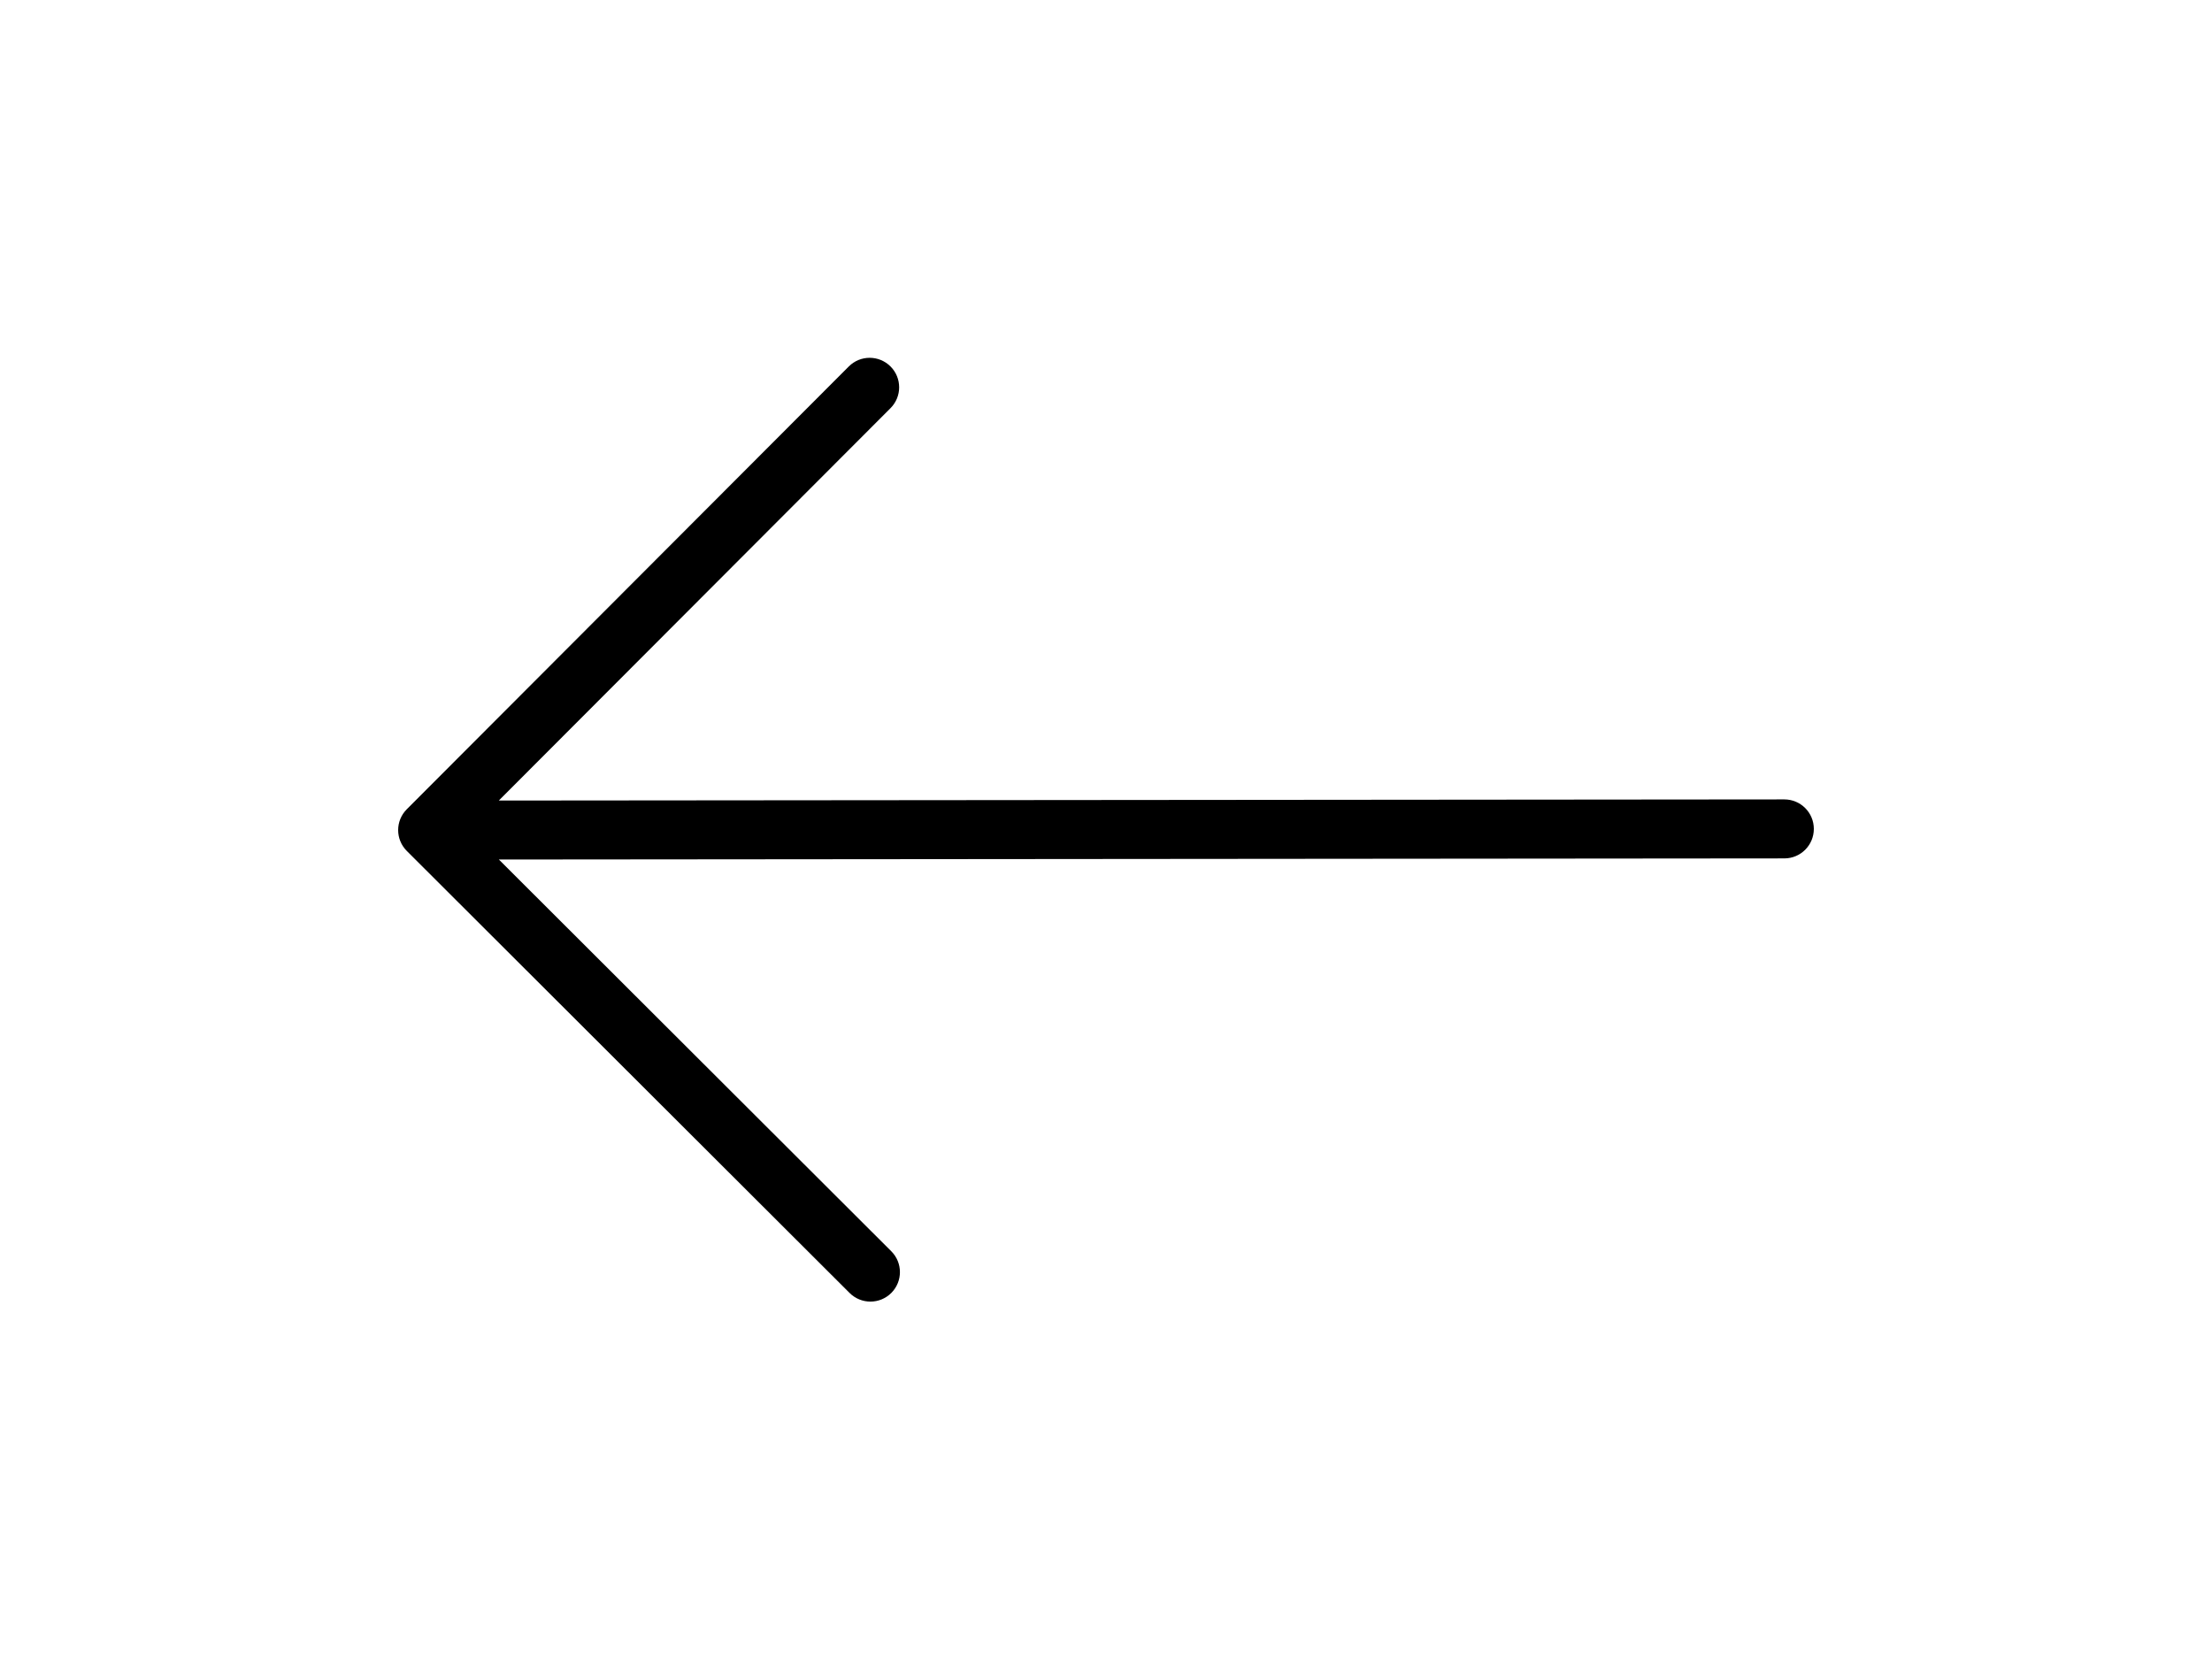 <svg width="800" height="600" xmlns="http://www.w3.org/2000/svg">

 <g>
  <title>Layer 1</title>
  <g transform="rotate(179.95 400 300)">
   <g>
    <g>
     <path d="m652.875,292.459l-160,-160c-4.167,-4.167 -10.917,-4.167 -15.083,0c-4.167,4.167 -4.167,10.917 0,15.083l141.792,141.792l-464.917,0c-5.896,0 -10.667,4.771 -10.667,10.667s4.771,10.667 10.667,10.667l464.917,0l-141.792,141.791c-4.167,4.167 -4.167,10.917 0,15.083c2.083,2.083 4.813,3.125 7.542,3.125c2.729,0 5.458,-1.042 7.542,-3.125l160,-160c4.166,-4.166 4.166,-10.916 -0.001,-15.083z"/>
    </g>
   </g>
   <g/>
   <g/>
   <g/>
   <g/>
   <g/>
   <g/>
   <g/>
   <g/>
   <g/>
   <g/>
   <g/>
   <g/>
   <g/>
   <g/>
   <g/>
  </g>
 </g>
</svg>